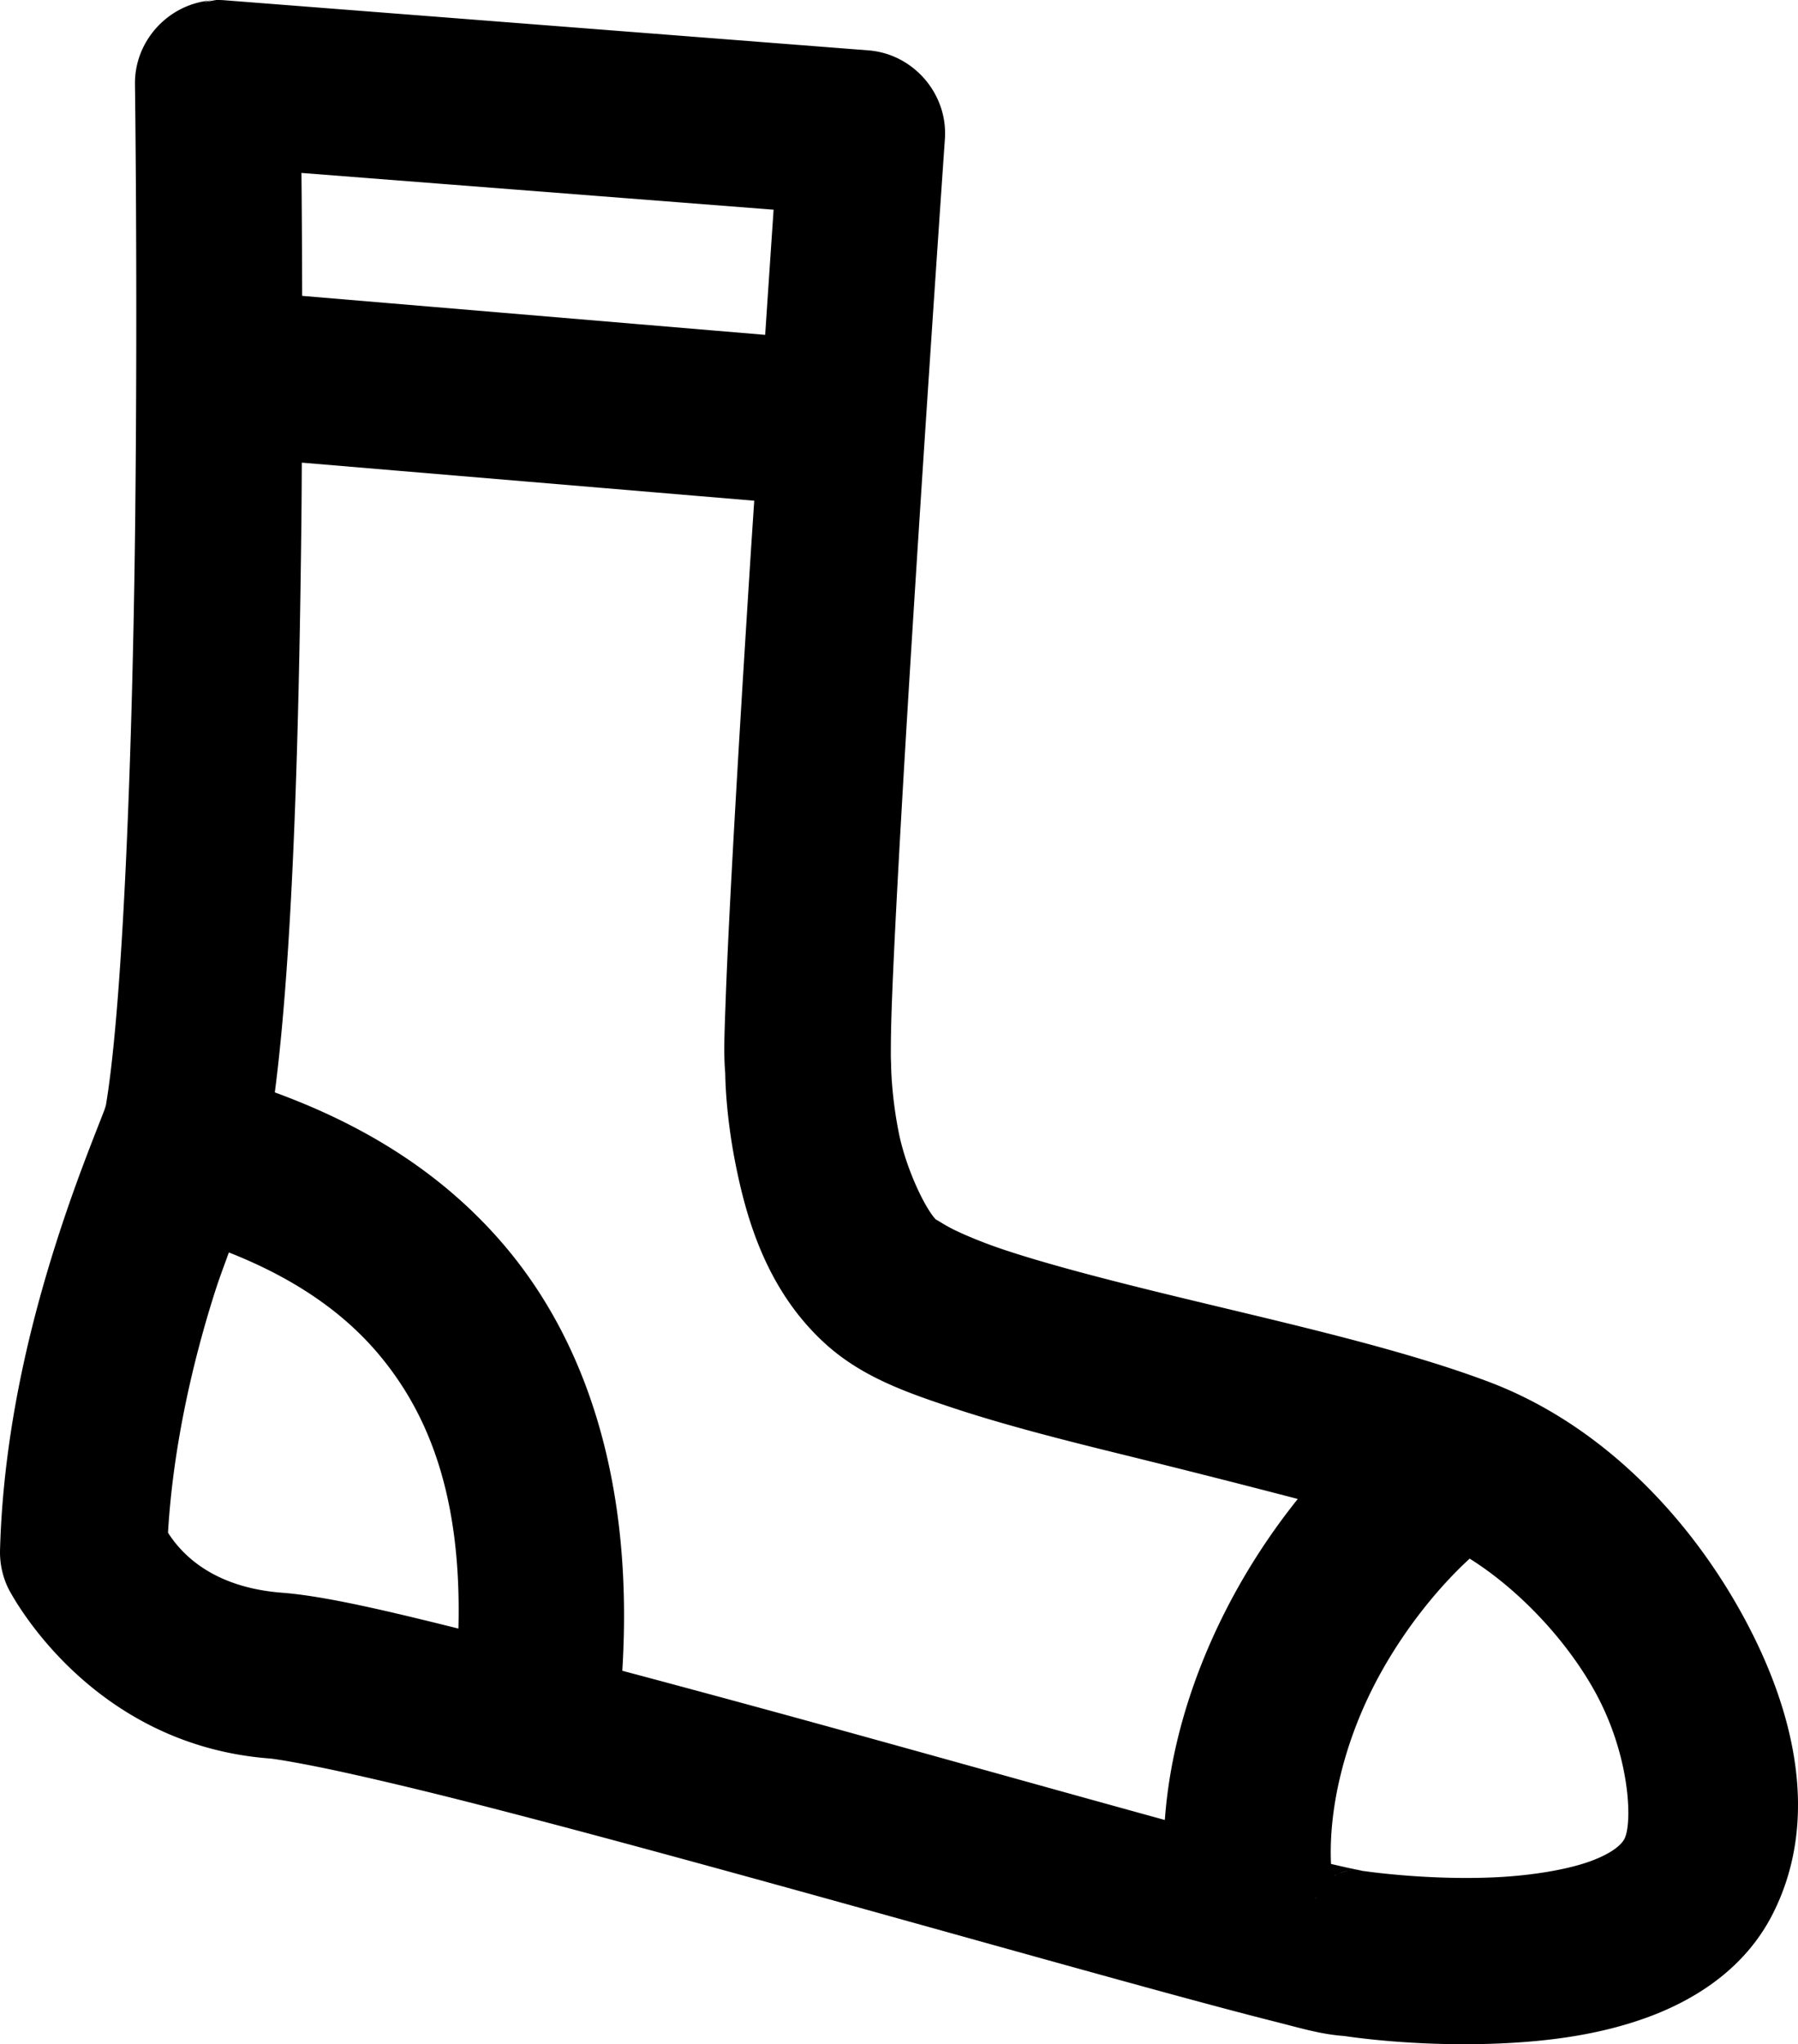 <?xml version="1.0" encoding="UTF-8" standalone="no"?>
<!-- Created with Inkscape (http://www.inkscape.org/) -->

<svg
   xmlns:dc="http://purl.org/dc/elements/1.1/"
   xmlns:cc="http://creativecommons.org/ns#"
   xmlns:rdf="http://www.w3.org/1999/02/22-rdf-syntax-ns#"
   xmlns:svg="http://www.w3.org/2000/svg"
   xmlns="http://www.w3.org/2000/svg"
   xmlns:sodipodi="http://sodipodi.sourceforge.net/DTD/sodipodi-0.dtd"
   xmlns:inkscape="http://www.inkscape.org/namespaces/inkscape"
   width="216.364"
   height="245.989"
   id="svg2"
   version="1.1"
   inkscape:version="0.91pre2 r13555"
   viewBox="0 0 216.364 245.989"
   sodipodi:docname="sockhop.svg">
  <defs
     id="defs4">
    <inkscape:path-effect
       effect="spiro"
       id="path-effect4223"
       is_visible="true" />
  </defs>
  <sodipodi:namedview
     id="base"
     pagecolor="#ffffff"
     bordercolor="#666666"
     borderopacity="1.0"
     inkscape:pageopacity="0.0"
     inkscape:pageshadow="2"
     inkscape:zoom="2.3049817"
     inkscape:cx="108.18217"
     inkscape:cy="122.99447"
     inkscape:document-units="px"
     inkscape:current-layer="layer1"
     showgrid="false"
     inkscape:object-paths="true"
     inkscape:snap-global="false"
     fit-margin-top="0"
     fit-margin-left="0"
     fit-margin-right="0"
     fit-margin-bottom="0"
     inkscape:window-width="1345"
     inkscape:window-height="746"
     inkscape:window-x="21"
     inkscape:window-y="0"
     inkscape:window-maximized="1" />
  <g
     inkscape:label="Layer 1"
     inkscape:groupmode="layer"
     id="layer1"
     transform="translate(-300.418,-405.748)">
    <path
       style="color:#000000;font-style:normal;font-variant:normal;font-weight:normal;font-stretch:normal;font-size:medium;line-height:normal;font-family:sans-serif;text-indent:0;text-align:start;text-decoration:none;text-decoration-line:none;text-decoration-style:solid;text-decoration-color:#000000;letter-spacing:normal;word-spacing:normal;text-transform:none;direction:ltr;block-progression:tb;writing-mode:lr-tb;baseline-shift:baseline;text-anchor:start;clip-rule:nonzero;display:inline;overflow:visible;visibility:visible;opacity:1;isolation:auto;mix-blend-mode:normal;color-interpolation:sRGB;color-interpolation-filters:linearRGB;solid-color:#000000;solid-opacity:1;fill:#000000;fill-opacity:1;fill-rule:evenodd;stroke:none;stroke-width:10;stroke-linecap:butt;stroke-linejoin:round;stroke-miterlimit:4;stroke-dasharray:none;stroke-dashoffset:0;stroke-opacity:1;color-rendering:auto;image-rendering:auto;shape-rendering:auto;text-rendering:auto;enable-background:accumulate"
       d="M 26.016 0.002 A 5 5 0 0 0 25.518 0.039 C 25.683 0.027 25.848 0.008 26.016 0.004 L 24.549 0.258 A 5 5 0 0 1 25.502 0.041 C 20.313 0.432 16.172 4.879 16.242 10.135 A 5 5 0 0 0 16.242 10.137 C 16.242 10.137 16.573 34.195 16.277 61.793 C 15.985 89.082 14.849 120.511 12.742 133.01 C 12.674 133.228 12.605 133.458 12.549 133.605 C 12.236 134.425 11.744 135.666 11.158 137.176 C 9.985 140.199 8.418 144.355 6.836 149.301 C 3.674 159.185 0.395 172.266 0.004 186.512 C -0.039 188.064 0.281 189.606 0.938 191.014 A 5 5 0 0 0 0.975 191.092 C 0.975 191.092 10.346 209.912 32.438 211.604 C 33.208 211.663 36.658 212.244 41.025 213.195 C 45.393 214.147 50.944 215.466 57.039 217.023 C 69.261 220.146 84.187 224.227 98.832 228.287 C 113.477 232.347 127.847 236.386 139.068 239.455 C 144.679 240.99 149.498 242.28 153.232 243.223 C 156.714 244.102 158.915 244.79 161.779 245.002 C 161.752 244.998 161.61 244.979 161.592 244.977 L 162.031 245.023 C 161.945 245.018 161.865 245.008 161.779 245.002 C 162.887 245.169 171.232 246.384 181.299 245.859 C 186.655 245.58 192.537 244.836 198.217 242.764 C 203.938 240.677 209.995 236.913 213.348 230.264 C 219.38 218.3 215.555 204.525 208.994 193.1 C 202.41 181.633 192.13 171.187 179.186 166.295 C 167.872 162.019 152.602 158.746 138.988 155.395 C 132.178 153.718 125.807 152.041 120.936 150.426 C 118.572 149.642 116.497 148.786 114.977 148.064 C 113.456 147.343 112.209 146.391 112.768 146.898 C 111.431 145.686 109.045 140.706 108.168 136.361 C 107.261 131.869 107.234 128.283 107.234 128.277 L 107.234 128.273 C 107.233 127.996 107.22 127.719 107.195 127.443 C 107.257 128.148 107.203 127.53 107.201 127.217 C 107.198 126.899 107.199 126.44 107.203 125.875 C 107.211 124.746 107.236 123.194 107.297 121.455 C 107.421 117.918 107.64 113.214 107.926 107.789 C 108.497 96.938 109.329 83.184 110.186 69.688 C 111.899 42.695 113.705 16.725 113.705 16.725 C 114.082 11.305 109.922 6.485 104.506 6.062 L 27.018 0.031 A 5 5 0 0 0 27.016 0.031 C 26.683 0.005 26.349 -0.006 26.016 0.002 z M 36.275 20.811 L 93.092 25.234 C 92.871 28.467 92.529 33.558 92.078 40.295 L 36.359 35.604 C 36.34 28.829 36.311 24.089 36.275 20.811 z M 36.318 55.672 L 90.762 60.254 C 90.591 62.822 90.428 65.254 90.227 68.422 C 89.367 81.957 88.531 95.754 87.953 106.738 C 87.664 112.23 87.44 117.014 87.309 120.756 C 87.18 124.416 87.07 126.792 87.271 129.135 C 87.272 129.137 87.271 129.139 87.271 129.141 C 87.286 130.141 87.387 134.503 88.562 140.322 C 89.856 146.727 92.3 155.335 99.332 161.713 C 103.677 165.653 108.92 167.511 114.641 169.408 C 120.492 171.349 127.223 173.095 134.207 174.814 C 141.795 176.682 149.089 178.529 156.17 180.377 C 152.69 184.723 149.57 189.555 147.008 194.773 C 143.35 202.225 140.782 210.501 140.172 219.006 C 129.642 216.107 117.341 212.663 104.176 209.014 C 94.185 206.244 84.268 203.548 74.885 201.049 C 76.285 178.532 70.582 161.681 60.945 150.174 C 52.8 140.448 42.559 134.926 33.07 131.453 C 35.295 114.38 36.005 87.198 36.275 62.008 C 36.3 59.705 36.306 57.745 36.318 55.672 z M 27.541 150.711 C 34.245 153.357 40.728 157.182 45.613 163.016 C 51.387 169.91 55.591 179.759 55.164 195.973 C 46.348 193.772 38.971 192.045 33.965 191.662 C 25.301 190.999 21.681 186.723 20.217 184.436 C 20.837 173.858 23.3 163.482 25.887 155.395 C 26.474 153.56 26.986 152.263 27.541 150.711 z M 176.854 187.555 C 182.484 191.09 188.093 196.866 191.65 203.061 C 196.19 210.965 196.46 219.332 195.488 221.26 C 195.186 221.86 194.192 222.943 191.363 223.975 C 188.594 224.985 184.375 225.672 180.26 225.887 C 171.993 226.317 164.207 225.163 164.186 225.16 L 164.172 225.158 C 164.106 225.148 164.039 225.146 163.973 225.137 C 163.935 225.131 163.823 225.098 163.773 225.088 C 163.441 225.017 163.021 224.933 162.469 224.818 C 161.884 224.697 160.961 224.475 160.17 224.297 C 159.878 218 161.557 210.522 164.961 203.588 C 168.099 197.196 172.621 191.437 176.854 187.555 z M 162.965 225.055 C 163.168 225.053 163.236 225.06 163.287 225.062 A 5 5 0 0 0 162.832 225.062 C 162.865 225.062 162.938 225.055 162.965 225.055 z M 162.727 225.068 A 5 5 0 0 0 162.301 225.113 C 162.348 225.107 162.427 225.088 162.467 225.084 C 162.606 225.068 162.647 225.072 162.727 225.068 z M 162.273 225.117 A 5 5 0 0 0 161.002 225.498 C 161.208 225.409 161.422 225.316 161.422 225.316 C 161.422 225.317 161.773 225.21 161.904 225.18 C 162.076 225.14 162.166 225.132 162.273 225.117 z M 160.855 225.561 A 5 5 0 0 0 160.566 225.719 C 160.587 225.704 160.68 225.637 160.68 225.637 C 160.68 225.637 160.792 225.588 160.855 225.561 z M 159.514 226.518 L 159.516 226.521 A 5 5 0 0 0 159.5 226.537 C 159.501 226.535 159.513 226.519 159.514 226.518 z M 158.365 228.309 A 5 5 0 0 0 158.303 228.473 L 158.307 228.4 C 158.307 228.4 158.36 228.317 158.365 228.309 z "
       id="path4227"
       transform="translate(300.418,405.748)" />
  </g>
</svg>
